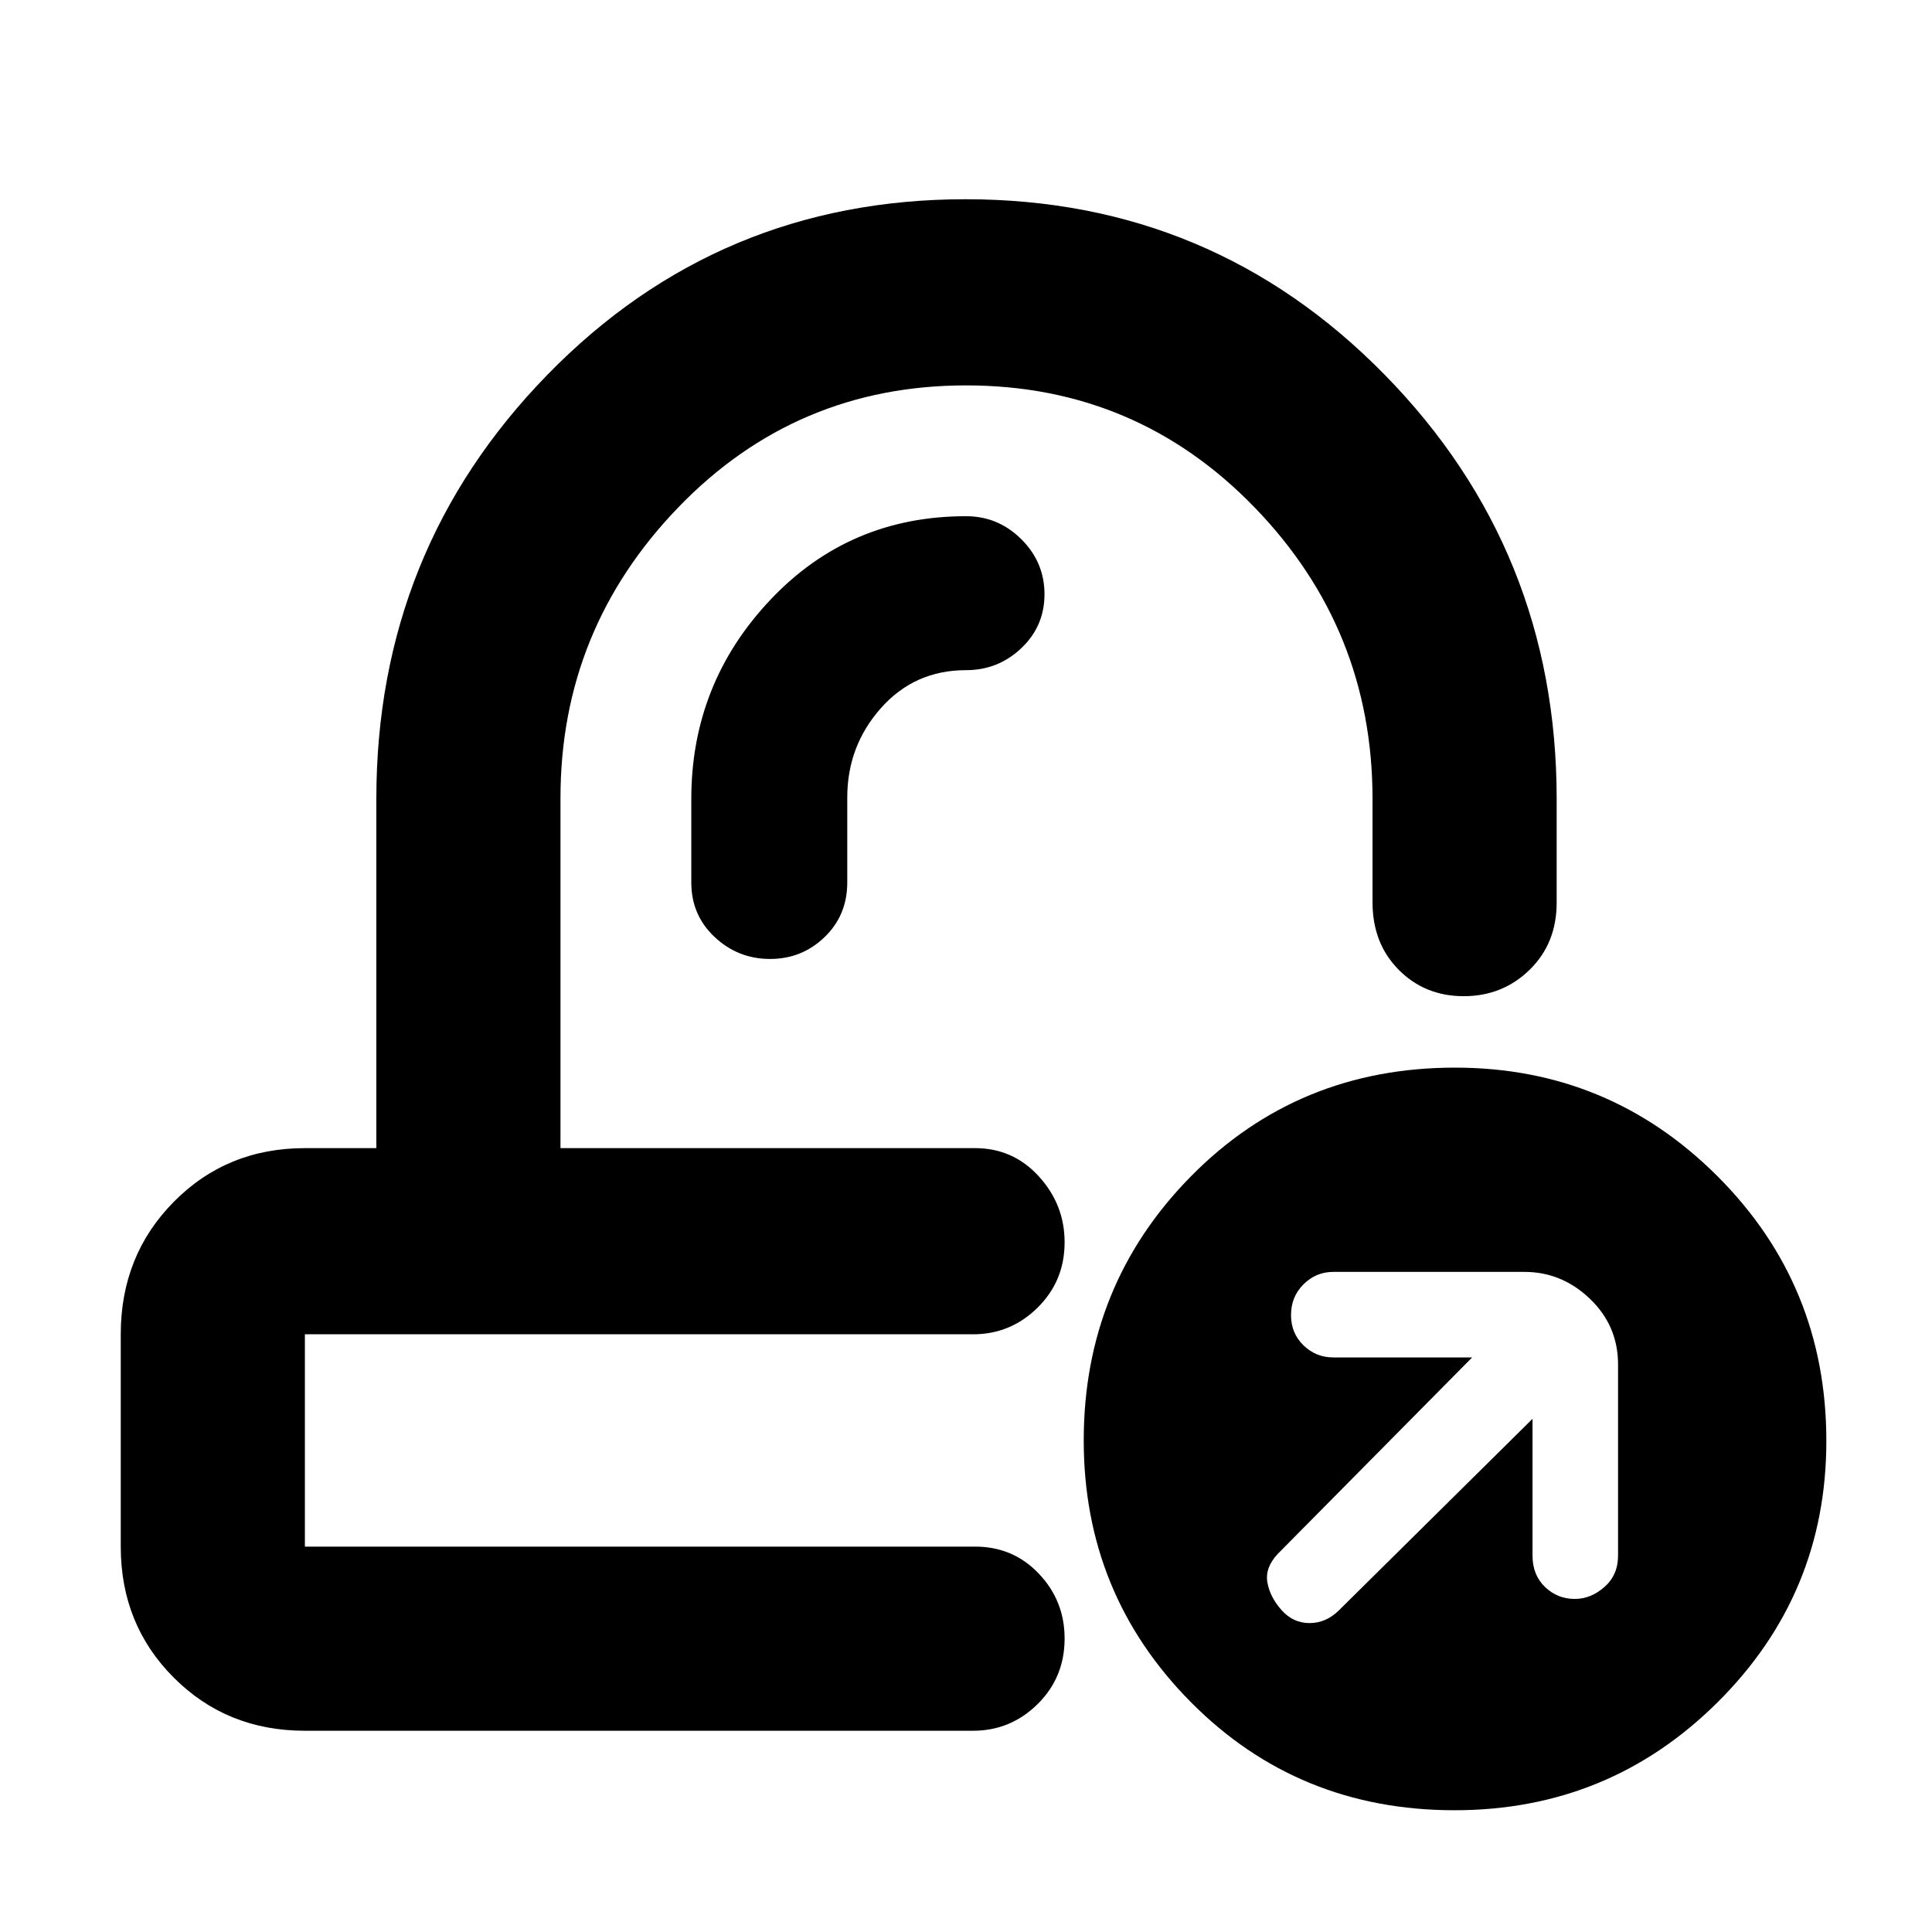 <svg xmlns="http://www.w3.org/2000/svg" height="48" viewBox="0 -960 960 960" width="48"><path d="M528-389.5ZM485.5-297Zm-334 197q-38.77 0-65.13-26.37Q60-152.73 60-191.5V-297q0-39.18 26.37-65.84 26.36-26.66 65.13-26.66H187V-563q0-123.66 85.05-210.83Q357.1-861 479.8-861T688-773.83q85.5 87.17 85.5 210.88v51.45q0 20.25-13.43 33.37Q746.65-465 727.32-465 708-465 695-478.13q-13-13.12-13-33.52V-563q0-84.41-58.69-144.96-58.69-60.54-143.25-60.54T337-707.84q-58.5 60.66-58.5 144.34v174h206q18.92 0 31.71 14.05T529-342.74q0 19.24-13.41 32.49Q502.17-297 483.5-297h-332v105.5h333q18.92 0 31.71 13.46Q529-164.57 529-145.82q0 19.32-13.41 32.57Q502.17-100 483.5-100h-332Zm571.26 39.5q-77.76 0-131.01-53.7-53.25-53.69-53.25-130.05 0-77.18 53.26-131.22 53.26-54.03 131.23-54.03 76.51 0 130.51 54.06 54 54.05 54 131.44 0 76.11-53.99 129.8-53.98 53.7-130.75 53.7ZM761.5-255v68q0 9.6 6.2 15.55 6.2 5.95 14.8 5.95 8 0 14.75-5.95T804-187v-95q0-19.25-13.97-32.63Q776.05-328 757.5-328h-95q-8.6 0-14.8 6.18-6.2 6.18-6.2 15.25t6.2 15.07q6.2 6 14.8 6h69l-96.62 97.65q-6.38 6.83-5.13 14.09t7 13.76q5.75 6.5 13.96 6.5 8.2 0 14.64-6.38L761.5-255ZM421-563.75q0-25.55 16.73-44.4Q454.46-627 480-627q15.98 0 27.49-10.93Q519-648.85 519-664.73t-11.51-27.33Q495.98-703.5 480-703.5q-58 0-97.25 41.58T343.5-563v41.5q0 16.25 11.62 27.12 11.62 10.88 27.5 10.88t27.13-10.88Q421-505.25 421-521.5v-42.25Z"/></svg>